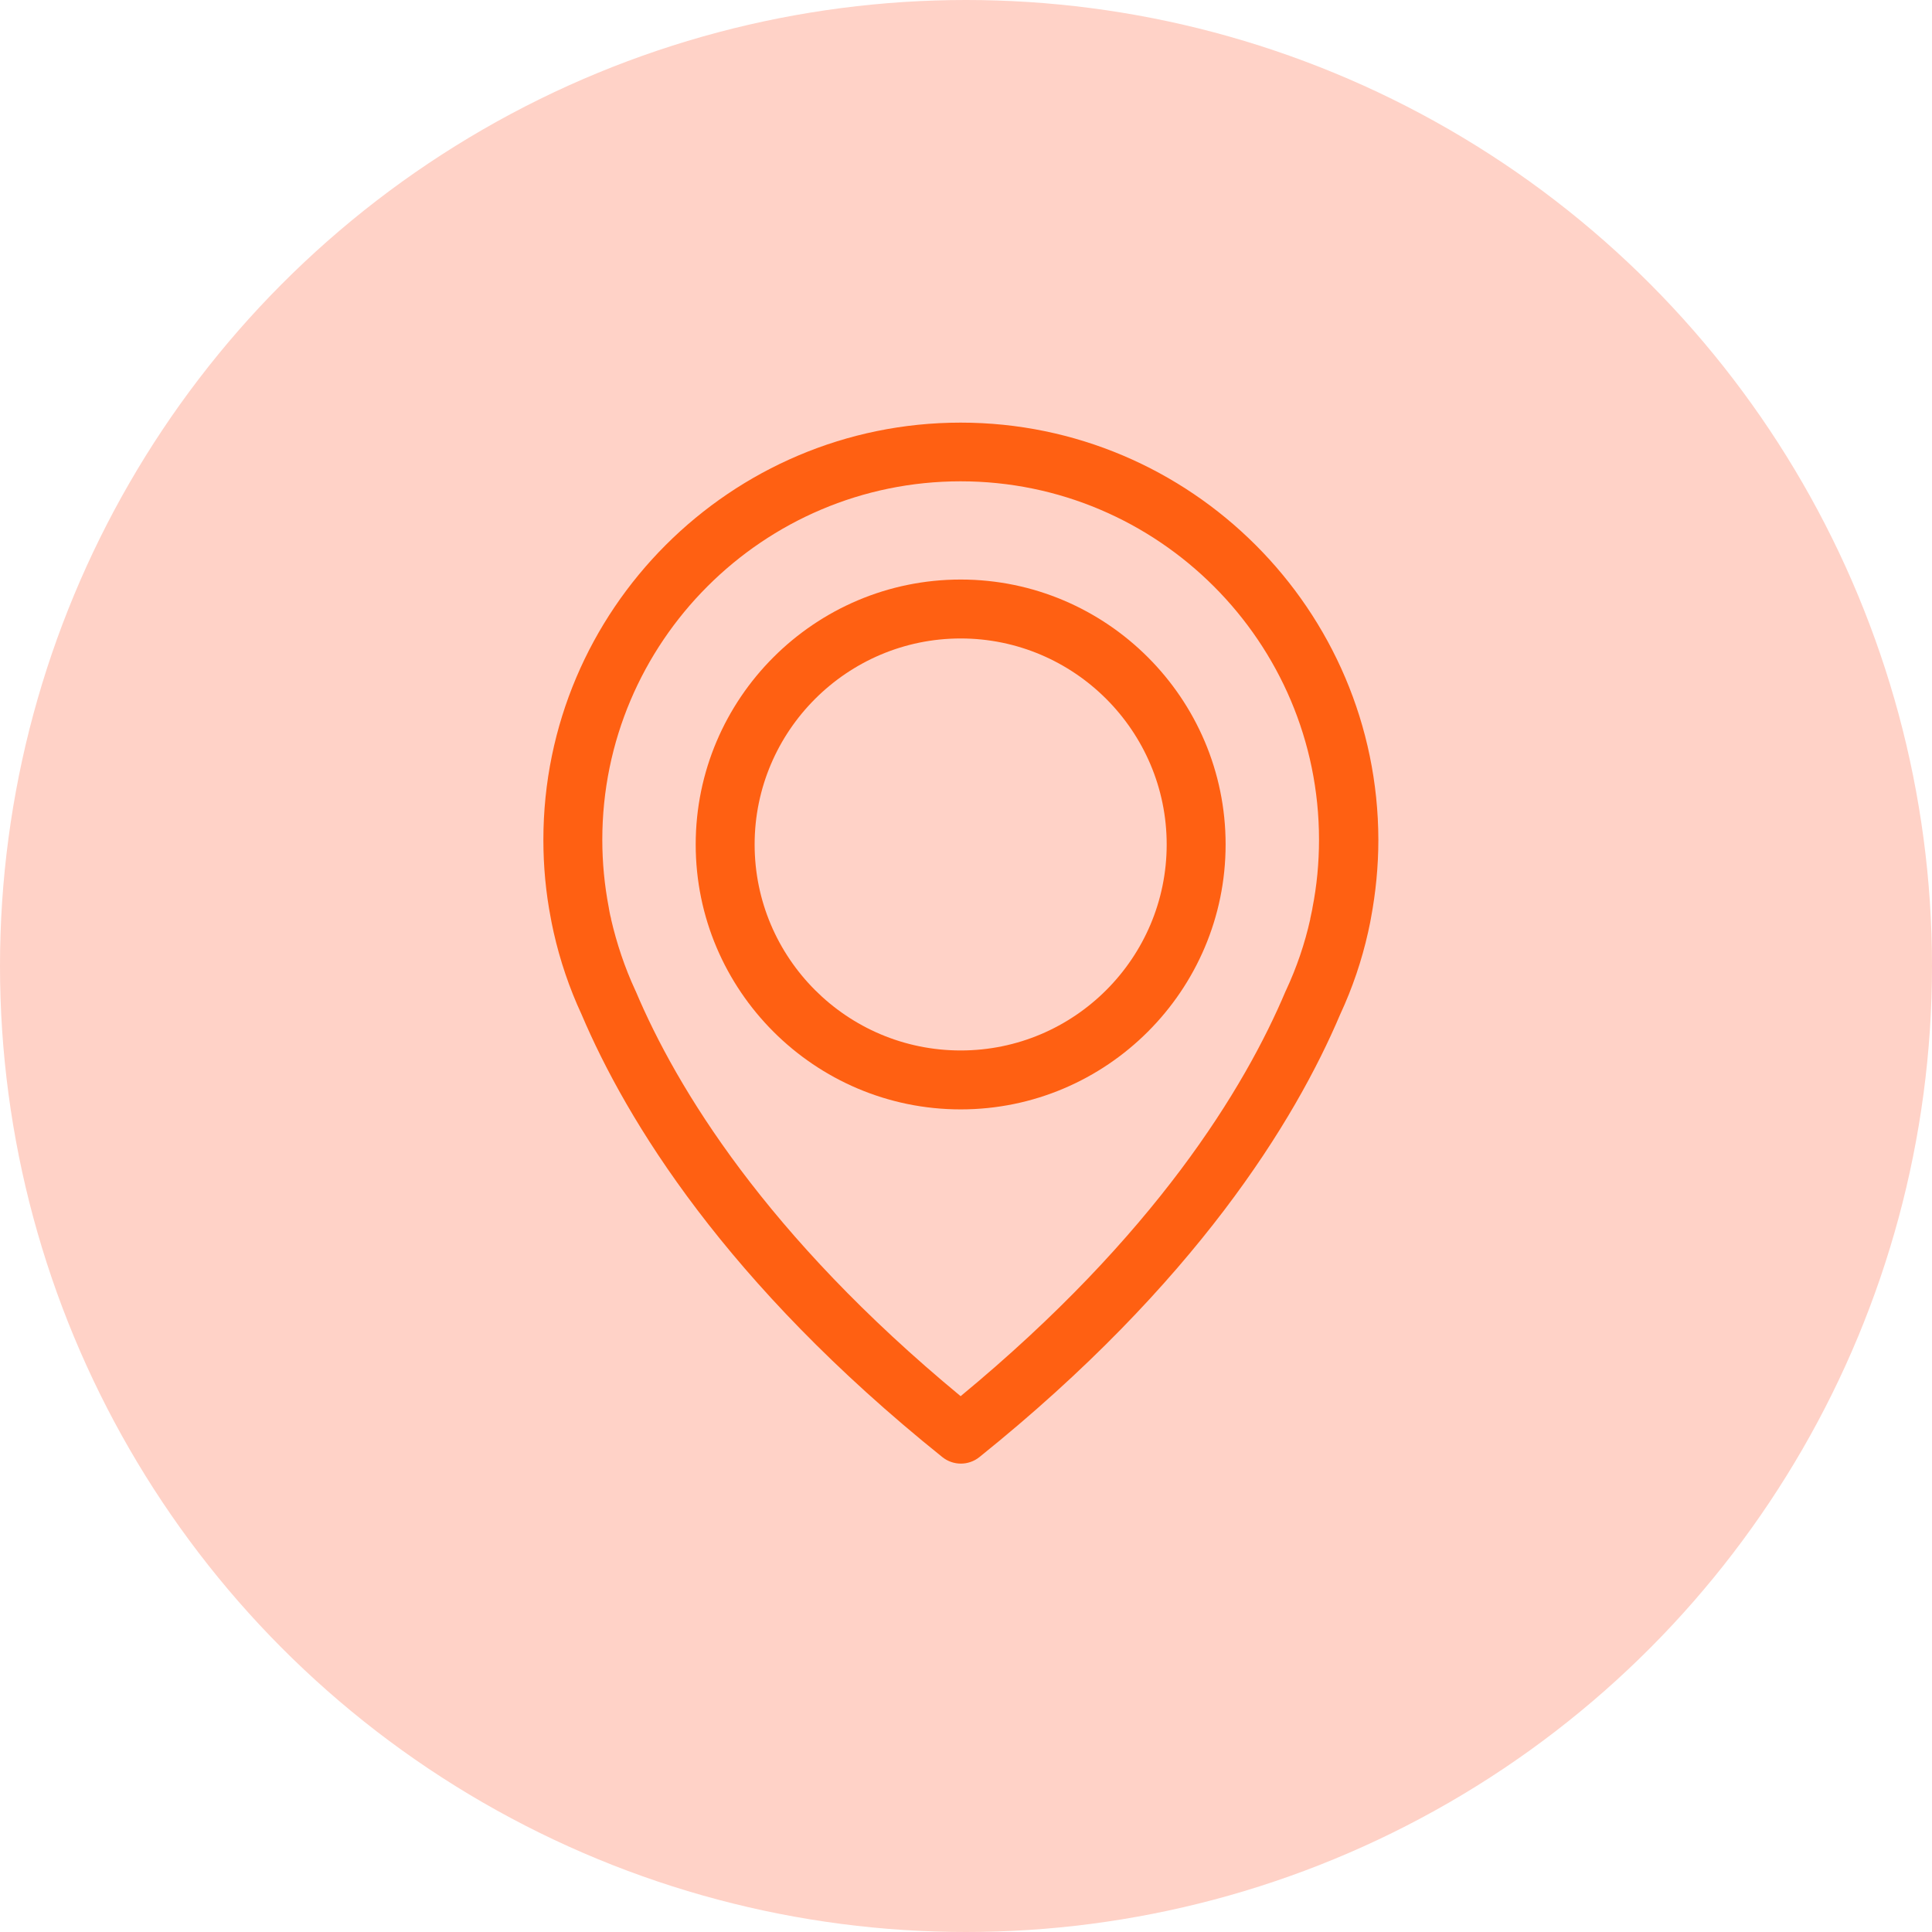 <svg width="32" height="32" viewBox="0 0 32 32" fill="none" xmlns="http://www.w3.org/2000/svg">
<circle cx="16" cy="16" r="16" fill="#FFD2C7"/>
<path d="M15.911 7C12.101 7 9 10.101 9 13.911C9 14.345 9.04 14.783 9.123 15.209C9.127 15.234 9.141 15.31 9.17 15.44C9.275 15.907 9.43 16.366 9.633 16.803C10.377 18.556 12.015 21.249 15.608 24.134C15.698 24.206 15.807 24.242 15.915 24.242C16.023 24.242 16.132 24.206 16.222 24.134C19.812 21.249 21.453 18.556 22.197 16.803C22.4 16.366 22.555 15.91 22.66 15.44C22.689 15.31 22.703 15.234 22.707 15.209C22.787 14.783 22.83 14.345 22.83 13.911C22.823 10.101 19.721 7 15.911 7ZM21.738 15.039C21.738 15.046 21.735 15.054 21.735 15.061C21.731 15.079 21.72 15.133 21.702 15.216C21.702 15.22 21.702 15.22 21.702 15.223C21.612 15.628 21.478 16.022 21.301 16.402C21.297 16.406 21.297 16.413 21.294 16.416C20.618 18.018 19.136 20.461 15.911 23.125C12.687 20.461 11.205 18.018 10.529 16.416C10.525 16.413 10.525 16.406 10.522 16.402C10.348 16.026 10.215 15.628 10.121 15.223C10.121 15.22 10.121 15.22 10.121 15.216C10.099 15.133 10.092 15.079 10.088 15.061C10.088 15.054 10.084 15.046 10.084 15.036C10.012 14.663 9.976 14.287 9.976 13.908C9.976 10.636 12.64 7.972 15.911 7.972C19.183 7.972 21.847 10.636 21.847 13.908C21.847 14.291 21.811 14.671 21.738 15.039Z" fill="#FF6012"/>
<path d="M15.912 9.599C13.493 9.599 11.523 11.569 11.523 13.987C11.523 16.405 13.493 18.375 15.912 18.375C18.33 18.375 20.3 16.405 20.3 13.987C20.3 11.569 18.33 9.599 15.912 9.599ZM15.912 17.399C14.028 17.399 12.499 15.867 12.499 13.987C12.499 12.107 14.032 10.575 15.912 10.575C17.791 10.575 19.324 12.107 19.324 13.987C19.324 15.867 17.795 17.399 15.912 17.399Z" fill="#FF6012"/>
</svg>

